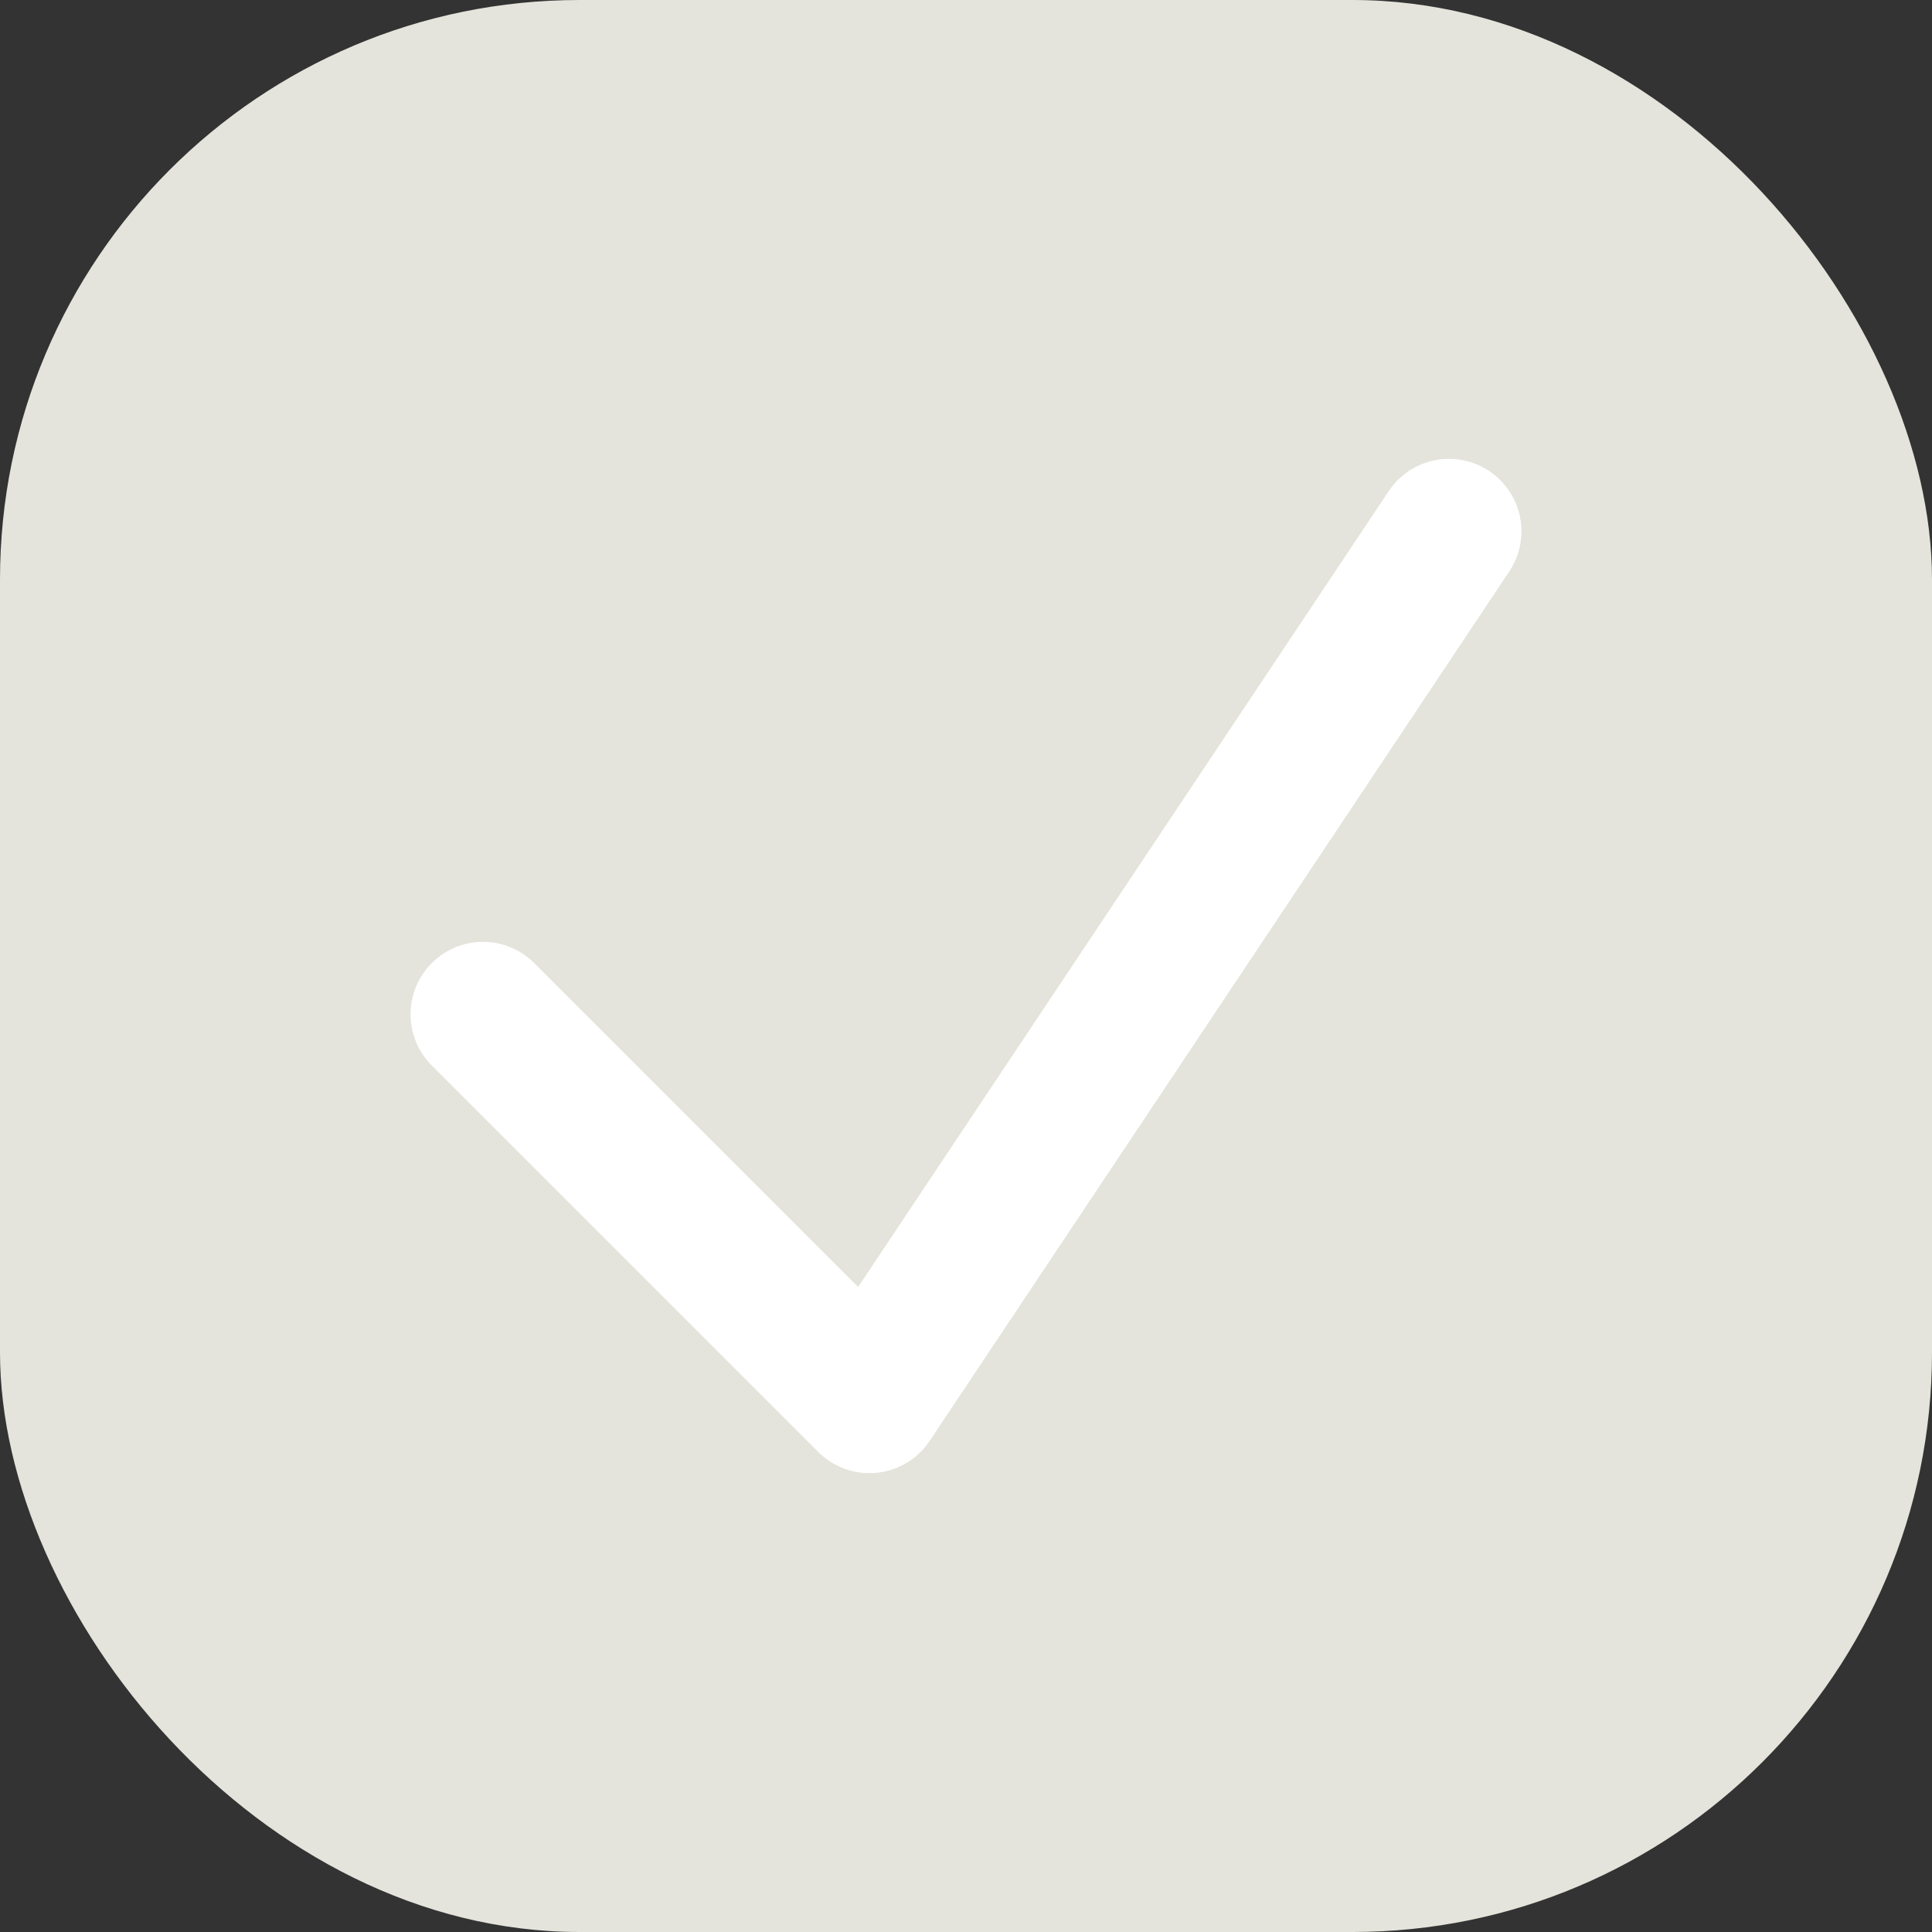 <svg width="20" height="20" viewBox="0 0 20 20" fill="none" xmlns="http://www.w3.org/2000/svg">
<rect x="0" y="0" width="20" height="20" fill="#333333" stroke="none"/>
<rect width="20" height="20" rx="6" fill="#E4E4DC"/>
<path d="M5 10.5L9 14.5L15 5.5" stroke="white" stroke-width="1.5" stroke-linecap="round" stroke-linejoin="round"/>
</svg>
